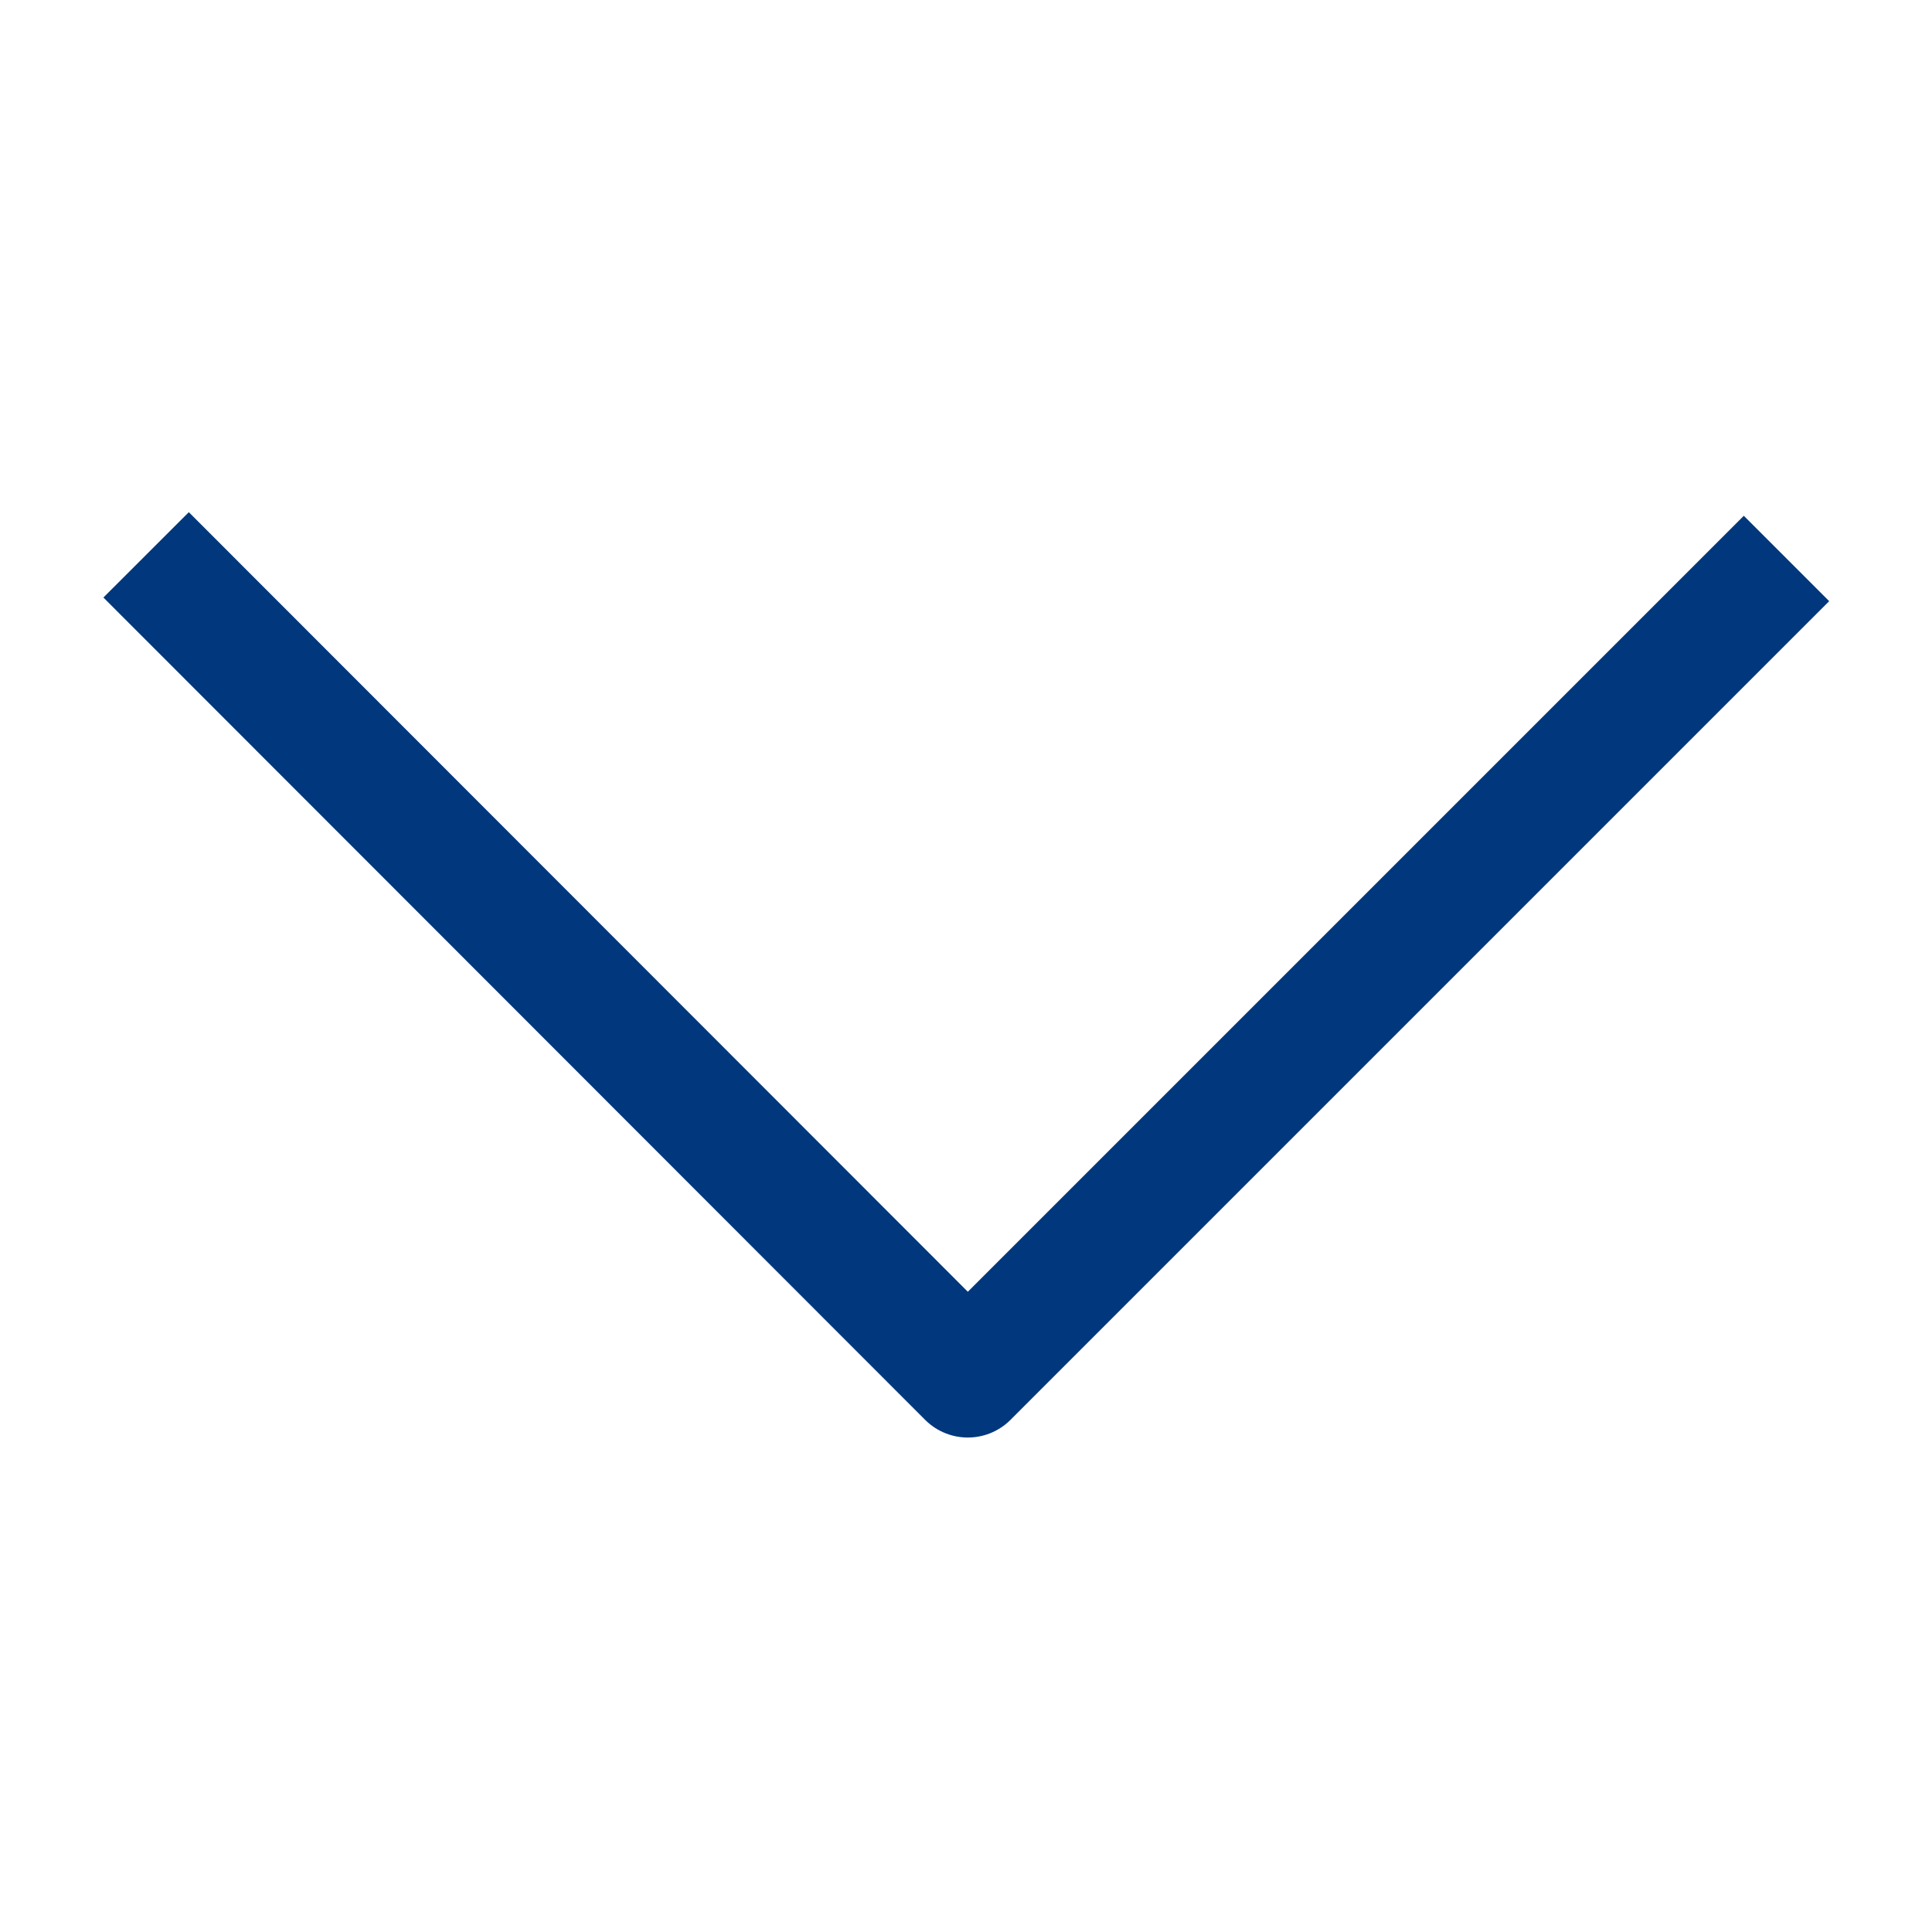 <svg id="cat-pg" xmlns="http://www.w3.org/2000/svg" viewBox="0 0 32 32"><defs><style>.cls-1{fill:none;stroke:#00377D;stroke-linejoin:round;stroke-width:2px;}</style></defs><polyline class="cls-1" points="2.42 9.19 16.03 22.81 29.59 9.25"/></svg>